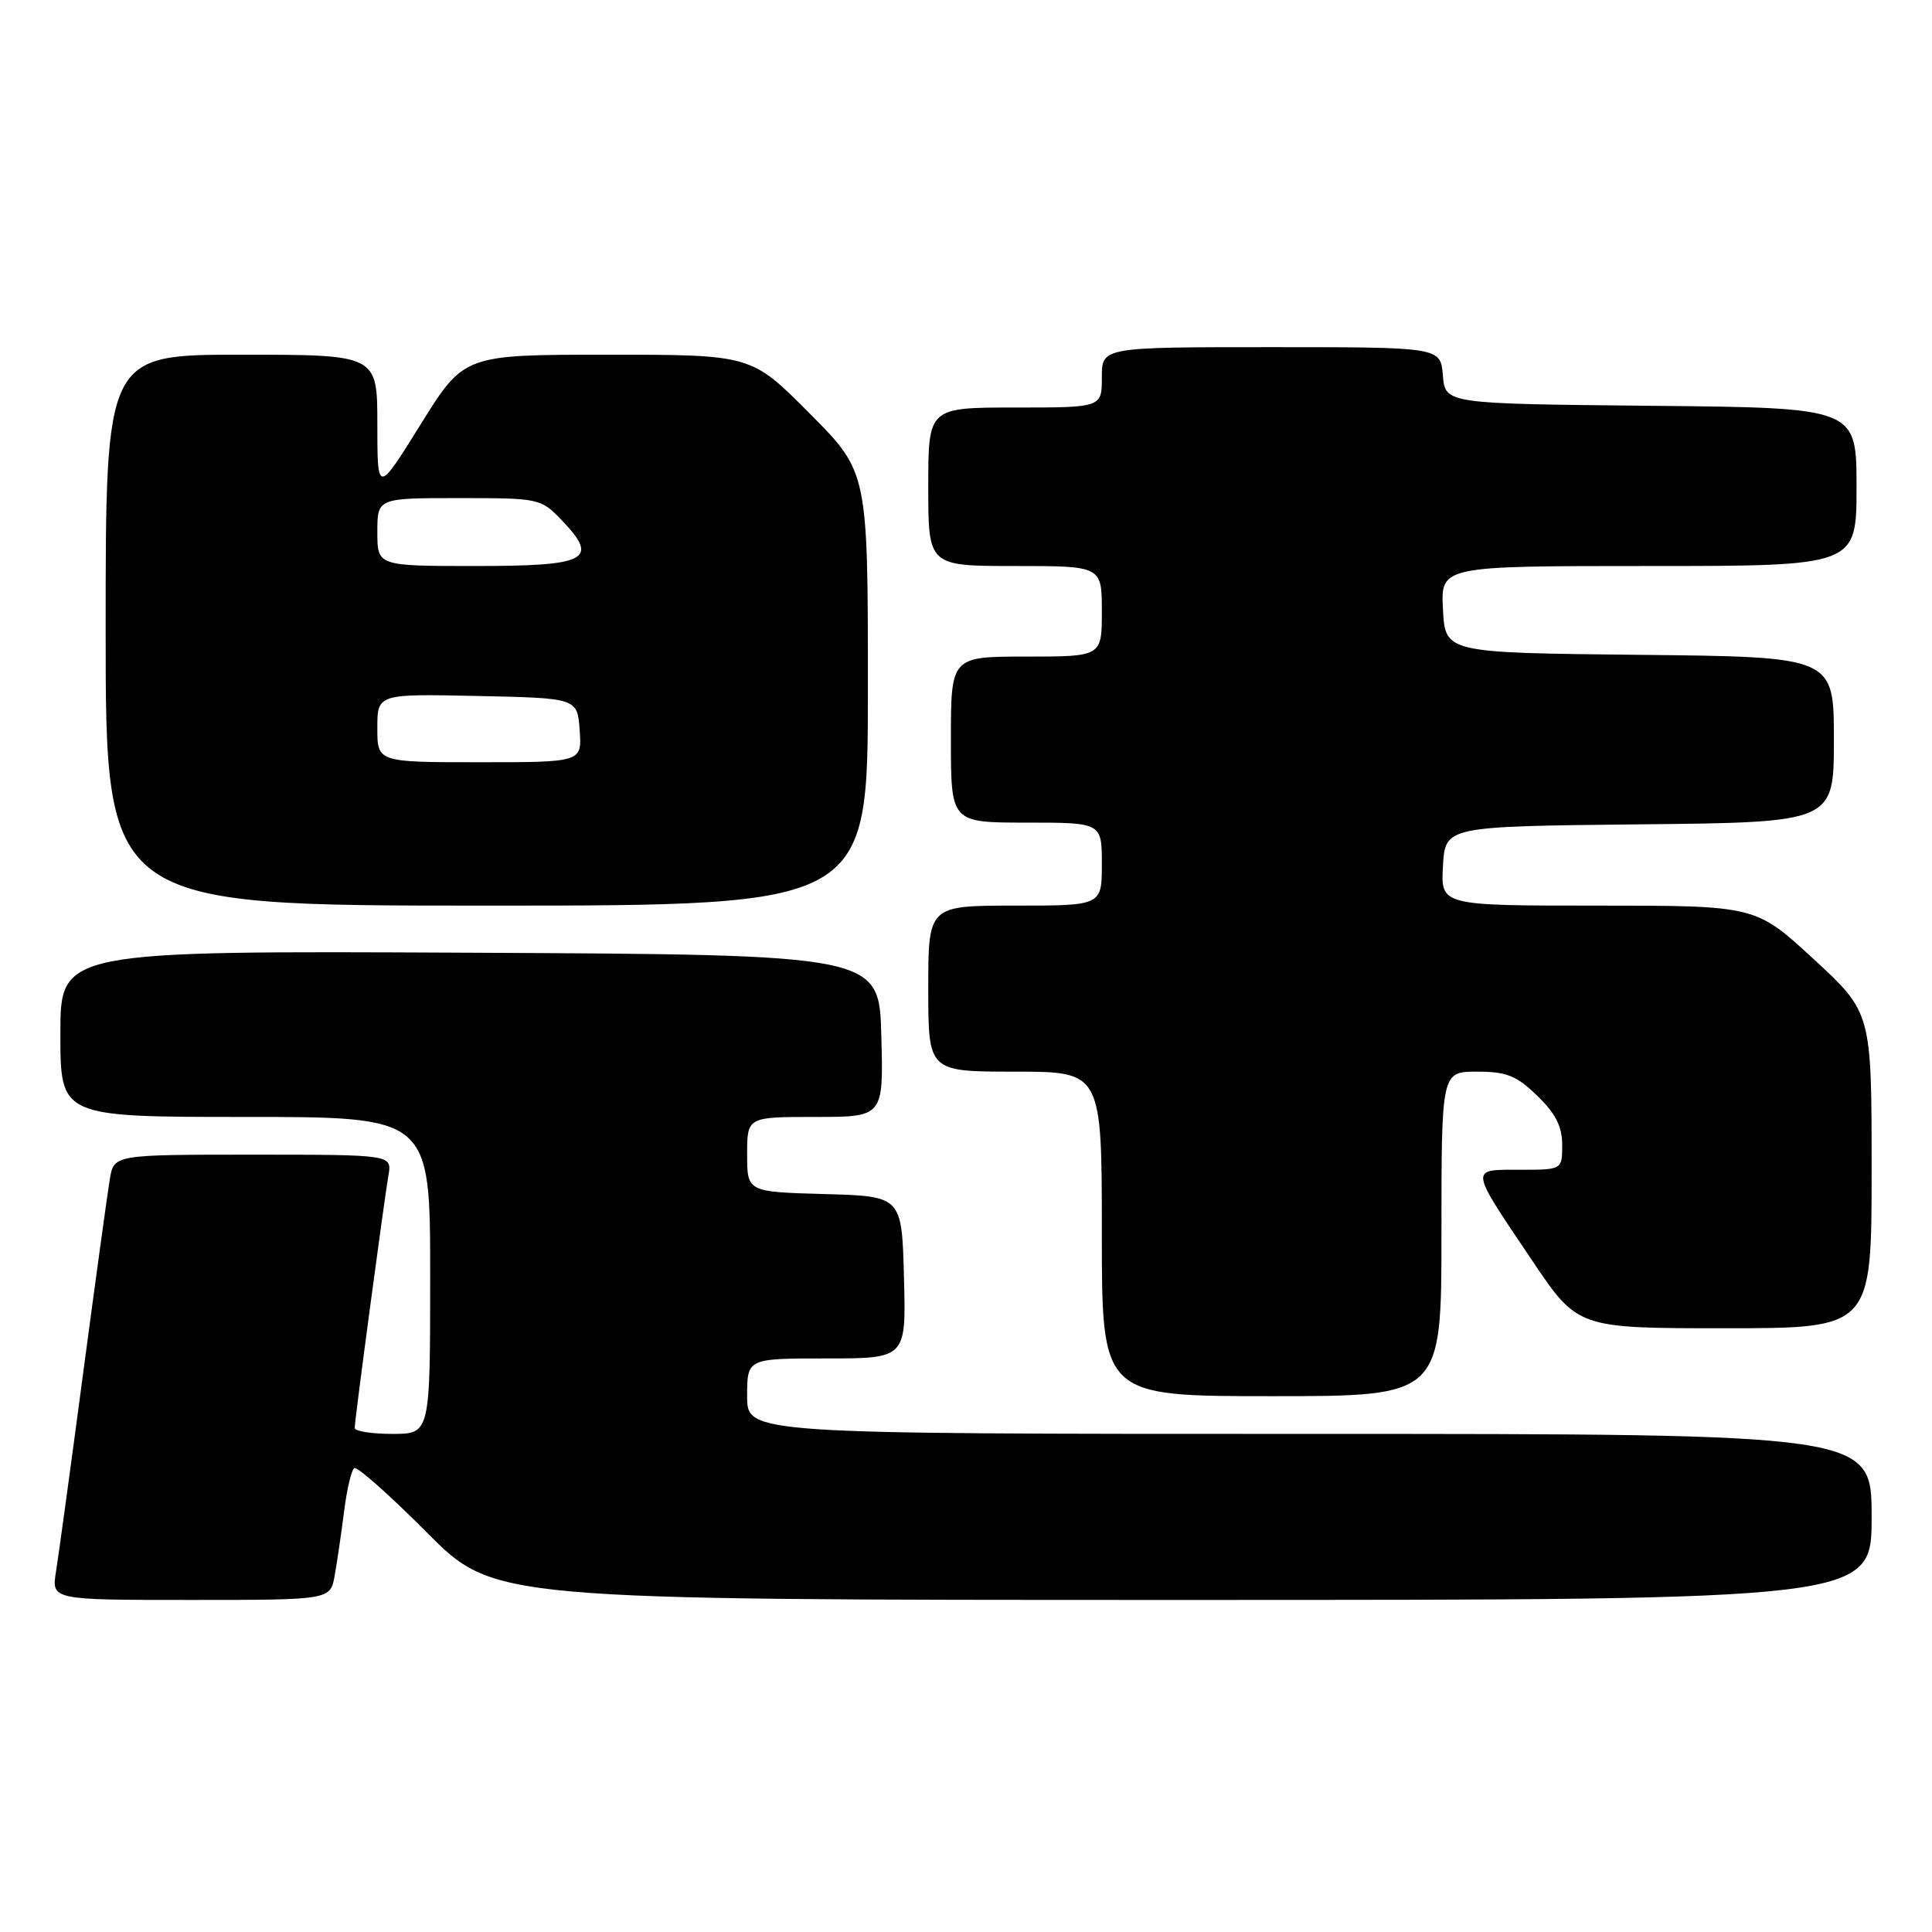 <?xml version="1.0" encoding="UTF-8" standalone="no"?>
<!DOCTYPE svg PUBLIC "-//W3C//DTD SVG 1.1//EN" "http://www.w3.org/Graphics/SVG/1.1/DTD/svg11.dtd" >
<svg xmlns="http://www.w3.org/2000/svg" xmlns:xlink="http://www.w3.org/1999/xlink" version="1.1" viewBox="0 0 256 256">
 <g >
 <path fill="currentColor"
d=" M 44.35 208.75 C 44.67 206.96 45.23 203.13 45.60 200.23 C 45.96 197.33 46.57 194.76 46.95 194.53 C 47.33 194.29 51.65 198.13 56.55 203.05 C 65.46 212.00 65.46 212.00 156.73 212.00 C 248.00 212.00 248.00 212.00 248.00 201.00 C 248.00 190.00 248.00 190.00 173.50 190.00 C 99.00 190.00 99.00 190.00 99.00 185.00 C 99.00 180.00 99.00 180.00 109.53 180.00 C 120.07 180.00 120.07 180.00 119.78 169.25 C 119.50 158.50 119.50 158.50 109.25 158.22 C 99.00 157.93 99.00 157.93 99.00 152.97 C 99.00 148.00 99.00 148.00 108.03 148.00 C 117.07 148.00 117.07 148.00 116.78 137.25 C 116.50 126.50 116.50 126.50 62.25 126.24 C 8.00 125.98 8.00 125.98 8.00 136.99 C 8.00 148.00 8.00 148.00 32.50 148.00 C 57.00 148.00 57.00 148.00 57.00 169.00 C 57.00 190.00 57.00 190.00 52.00 190.00 C 49.25 190.00 47.00 189.64 47.00 189.21 C 47.00 188.17 50.86 159.31 51.47 155.75 C 51.95 153.00 51.95 153.00 33.52 153.00 C 15.09 153.00 15.09 153.00 14.55 156.25 C 14.25 158.04 12.66 169.62 11.01 182.00 C 9.37 194.38 7.75 206.19 7.42 208.25 C 6.82 212.00 6.82 212.00 25.30 212.00 C 43.78 212.00 43.78 212.00 44.35 208.75 Z  M 191.00 163.50 C 191.00 142.00 191.00 142.00 195.70 142.00 C 199.64 142.00 200.94 142.52 203.70 145.20 C 206.12 147.54 207.00 149.27 207.00 151.70 C 207.00 155.00 207.00 155.00 201.39 155.00 C 194.69 155.00 194.63 154.56 202.99 166.98 C 209.05 176.00 209.05 176.00 228.53 176.00 C 248.00 176.00 248.00 176.00 248.00 155.08 C 248.00 134.17 248.00 134.17 240.31 127.08 C 232.63 120.00 232.63 120.00 211.76 120.00 C 190.90 120.00 190.90 120.00 191.20 114.75 C 191.50 109.50 191.50 109.50 217.25 109.23 C 243.00 108.97 243.00 108.97 243.00 98.00 C 243.00 87.03 243.00 87.03 217.25 86.77 C 191.50 86.50 191.50 86.50 191.20 80.75 C 190.90 75.00 190.90 75.00 218.45 75.00 C 246.00 75.00 246.00 75.00 246.00 64.52 C 246.00 54.03 246.00 54.03 218.75 53.77 C 191.50 53.50 191.50 53.50 191.19 49.75 C 190.88 46.00 190.88 46.00 168.44 46.00 C 146.00 46.00 146.00 46.00 146.00 50.00 C 146.00 54.00 146.00 54.00 134.50 54.00 C 123.00 54.00 123.00 54.00 123.00 64.50 C 123.00 75.00 123.00 75.00 134.50 75.00 C 146.00 75.00 146.00 75.00 146.00 81.00 C 146.00 87.00 146.00 87.00 136.00 87.00 C 126.00 87.00 126.00 87.00 126.00 98.00 C 126.00 109.00 126.00 109.00 136.00 109.00 C 146.00 109.00 146.00 109.00 146.00 114.50 C 146.00 120.00 146.00 120.00 134.50 120.00 C 123.00 120.00 123.00 120.00 123.00 131.00 C 123.00 142.00 123.00 142.00 134.50 142.00 C 146.00 142.00 146.00 142.00 146.00 163.50 C 146.00 185.00 146.00 185.00 168.50 185.00 C 191.00 185.00 191.00 185.00 191.00 163.50 Z  M 115.00 91.27 C 115.00 62.54 115.00 62.54 107.27 54.77 C 99.55 47.00 99.55 47.00 80.51 47.00 C 61.48 47.00 61.48 47.00 55.74 56.23 C 50.00 65.45 50.00 65.45 50.00 56.23 C 50.00 47.00 50.00 47.00 32.00 47.00 C 14.00 47.00 14.00 47.00 14.00 83.50 C 14.00 120.00 14.00 120.00 64.50 120.00 C 115.00 120.00 115.00 120.00 115.00 91.27 Z  M 50.00 96.47 C 50.00 91.94 50.00 91.94 63.25 92.22 C 76.50 92.50 76.50 92.50 76.81 96.75 C 77.11 101.00 77.11 101.00 63.56 101.00 C 50.00 101.00 50.00 101.00 50.00 96.47 Z  M 50.00 70.50 C 50.00 66.00 50.00 66.00 60.81 66.00 C 71.47 66.00 71.67 66.04 74.44 68.94 C 79.45 74.17 77.88 75.00 63.03 75.00 C 50.00 75.00 50.00 75.00 50.00 70.50 Z "/>
</g>
</svg>